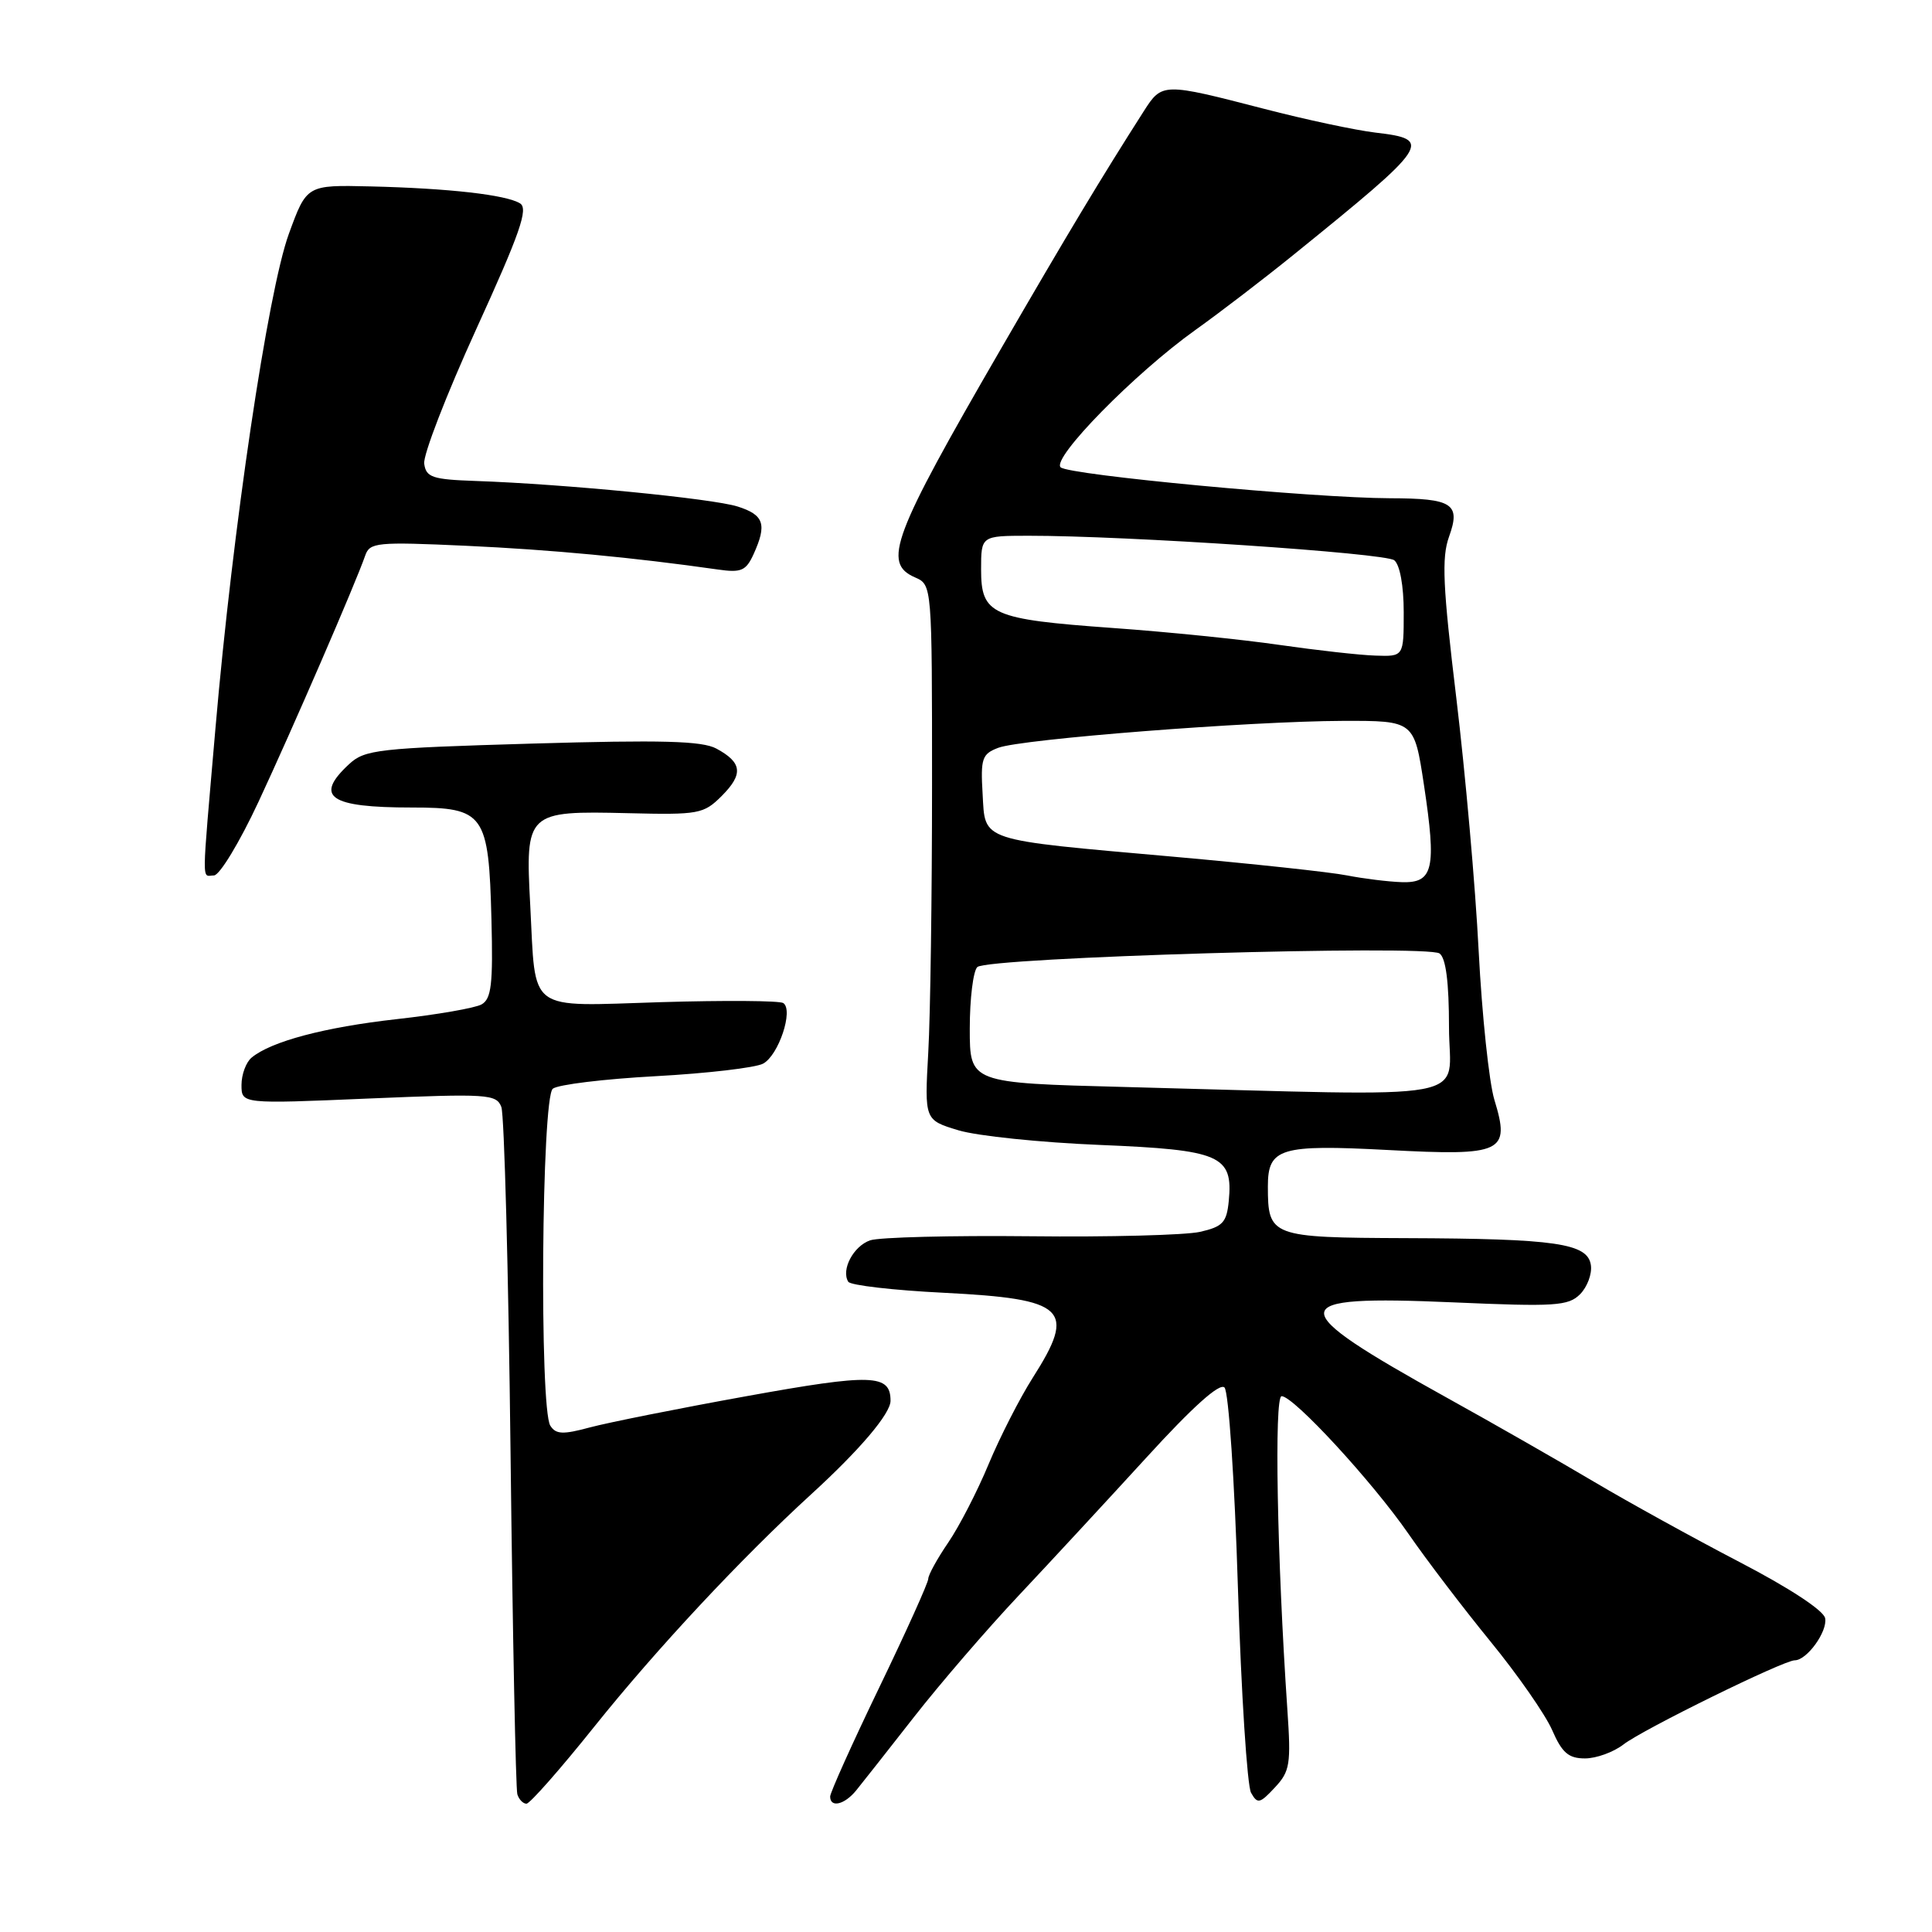 <?xml version="1.0" encoding="UTF-8" standalone="no"?>
<!DOCTYPE svg PUBLIC "-//W3C//DTD SVG 1.1//EN" "http://www.w3.org/Graphics/SVG/1.1/DTD/svg11.dtd" >
<svg xmlns="http://www.w3.org/2000/svg" xmlns:xlink="http://www.w3.org/1999/xlink" version="1.1" viewBox="0 0 256 256">
 <g >
 <path fill="currentColor"
d=" M 78.78 228.75 C 86.99 218.50 98.19 206.50 107.53 197.96 C 113.96 192.08 118.00 187.31 118.00 185.61 C 118.00 182.07 115.57 181.99 98.92 185.00 C 89.89 186.63 80.55 188.50 78.16 189.14 C 74.58 190.11 73.65 190.06 72.92 188.91 C 71.46 186.60 71.76 145.43 73.25 144.26 C 73.94 143.71 80.07 142.97 86.88 142.60 C 93.69 142.23 100.09 141.48 101.11 140.94 C 103.17 139.84 105.17 133.84 103.79 132.91 C 103.31 132.59 96.03 132.54 87.61 132.79 C 69.64 133.34 71.02 134.36 70.26 119.97 C 69.60 107.58 69.76 107.43 83.20 107.75 C 92.61 107.98 93.23 107.86 95.63 105.47 C 98.52 102.57 98.35 101.04 94.92 99.19 C 93.03 98.17 87.69 98.03 70.50 98.53 C 50.06 99.13 48.34 99.32 46.25 101.26 C 41.59 105.58 43.64 107.00 54.56 107.00 C 64.20 107.00 64.76 107.80 65.12 121.85 C 65.34 130.41 65.11 132.36 63.81 133.09 C 62.95 133.57 57.89 134.45 52.58 135.04 C 43.02 136.11 35.93 137.99 33.34 140.14 C 32.60 140.75 32.00 142.38 32.00 143.76 C 32.00 146.28 32.00 146.28 48.86 145.56 C 64.64 144.90 65.77 144.97 66.43 146.68 C 66.82 147.68 67.37 168.30 67.65 192.50 C 67.93 216.70 68.34 237.06 68.55 237.75 C 68.76 238.44 69.31 239.00 69.76 239.00 C 70.21 239.00 74.27 234.39 78.78 228.75 Z  M 113.44 237.25 C 114.22 236.29 117.68 231.90 121.12 227.50 C 124.56 223.10 130.78 215.88 134.94 211.46 C 139.10 207.04 146.72 198.80 151.89 193.15 C 158.03 186.42 161.61 183.21 162.25 183.85 C 162.80 184.40 163.59 196.16 164.03 210.36 C 164.47 224.39 165.26 236.63 165.77 237.55 C 166.62 239.06 166.93 239.00 168.92 236.86 C 170.93 234.71 171.08 233.79 170.58 226.50 C 169.22 206.51 168.82 185.00 169.82 185.00 C 171.42 185.00 181.86 196.34 186.66 203.28 C 189.02 206.70 193.90 213.10 197.49 217.50 C 201.09 221.90 204.77 227.19 205.67 229.25 C 206.98 232.26 207.84 233.00 210.02 233.00 C 211.51 233.00 213.80 232.17 215.12 231.15 C 217.66 229.17 236.33 220.00 237.81 220.00 C 239.42 220.00 242.18 216.18 241.84 214.42 C 241.64 213.39 237.08 210.40 230.50 206.98 C 224.45 203.83 215.80 199.06 211.28 196.38 C 206.76 193.70 197.99 188.68 191.78 185.24 C 169.83 173.06 169.92 171.59 192.57 172.57 C 206.07 173.16 207.81 173.05 209.37 171.49 C 210.32 170.53 210.97 168.80 210.80 167.64 C 210.39 164.74 206.17 164.13 186.29 164.06 C 168.36 163.99 168.00 163.86 168.00 157.19 C 168.00 152.12 169.63 151.63 183.88 152.38 C 199.16 153.19 200.15 152.72 198.01 145.72 C 197.31 143.40 196.37 134.53 195.93 126.00 C 195.50 117.47 194.16 102.40 192.97 92.50 C 191.18 77.68 191.01 73.90 192.00 71.13 C 193.58 66.75 192.49 66.04 184.18 66.02 C 174.03 65.99 141.59 62.94 140.54 61.92 C 139.31 60.72 150.37 49.45 158.40 43.72 C 161.65 41.40 167.50 36.92 171.40 33.76 C 189.51 19.11 189.94 18.47 182.25 17.57 C 179.64 17.26 173.00 15.85 167.50 14.42 C 154.09 10.95 153.98 10.95 151.56 14.73 C 145.90 23.59 141.48 30.94 132.59 46.29 C 118.21 71.12 116.90 74.61 121.25 76.51 C 123.50 77.50 123.50 77.50 123.50 104.00 C 123.50 118.58 123.28 134.53 123.00 139.45 C 122.50 148.41 122.50 148.41 127.00 149.77 C 129.47 150.52 137.90 151.39 145.73 151.71 C 161.74 152.37 163.40 153.09 162.82 159.12 C 162.54 161.99 162.03 162.54 159.00 163.23 C 157.07 163.66 146.95 163.93 136.50 163.81 C 126.05 163.70 116.51 163.94 115.30 164.35 C 113.09 165.11 111.42 168.25 112.40 169.84 C 112.69 170.31 118.39 170.97 125.06 171.30 C 141.29 172.12 142.66 173.43 136.85 182.55 C 135.12 185.27 132.49 190.43 131.00 194.00 C 129.52 197.57 127.11 202.25 125.65 204.39 C 124.19 206.53 123.00 208.69 123.00 209.20 C 123.00 209.71 120.08 216.19 116.50 223.61 C 112.92 231.03 110.00 237.53 110.00 238.05 C 110.00 239.58 111.90 239.14 113.44 237.25 Z  M 34.25 106.25 C 38.71 96.69 47.10 77.34 48.39 73.62 C 48.99 71.87 49.91 71.78 61.77 72.32 C 73.07 72.84 83.94 73.87 95.10 75.46 C 98.22 75.91 98.84 75.64 99.85 73.44 C 101.65 69.47 101.24 68.23 97.75 67.12 C 94.43 66.06 74.70 64.13 63.00 63.73 C 57.29 63.53 56.46 63.25 56.21 61.45 C 56.04 60.32 59.15 52.29 63.11 43.60 C 68.90 30.91 70.04 27.64 68.91 26.95 C 67.07 25.81 59.48 24.95 49.07 24.70 C 40.64 24.50 40.64 24.50 38.27 31.00 C 35.49 38.64 30.83 70.03 28.55 96.49 C 26.69 118.06 26.71 116.00 28.35 116.00 C 29.09 116.00 31.75 111.61 34.25 106.25 Z  M 149.00 144.03 C 128.50 143.50 128.50 143.50 128.50 136.30 C 128.50 132.34 128.95 128.67 129.50 128.14 C 130.83 126.86 189.11 125.15 190.75 126.34 C 191.59 126.95 192.00 130.17 192.00 136.12 C 192.00 146.17 196.87 145.27 149.00 144.03 Z  M 178.50 116.00 C 176.30 115.56 165.95 114.45 155.50 113.52 C 129.49 111.21 130.57 111.56 130.20 105.19 C 129.92 100.50 130.13 99.90 132.27 99.09 C 135.33 97.92 165.68 95.56 177.95 95.52 C 187.39 95.50 187.39 95.50 188.68 104.00 C 190.36 115.15 189.93 117.03 185.73 116.89 C 183.95 116.83 180.70 116.43 178.50 116.00 Z  M 169.50 85.45 C 164.55 84.73 154.62 83.72 147.43 83.21 C 131.36 82.05 130.00 81.45 130.00 75.46 C 130.00 71.00 130.00 71.00 136.25 70.99 C 149.25 70.98 183.55 73.28 184.75 74.24 C 185.49 74.84 186.00 77.62 186.00 81.12 C 186.00 87.00 186.00 87.00 182.25 86.87 C 180.19 86.81 174.45 86.16 169.50 85.45 Z "/>
</g>
</svg>